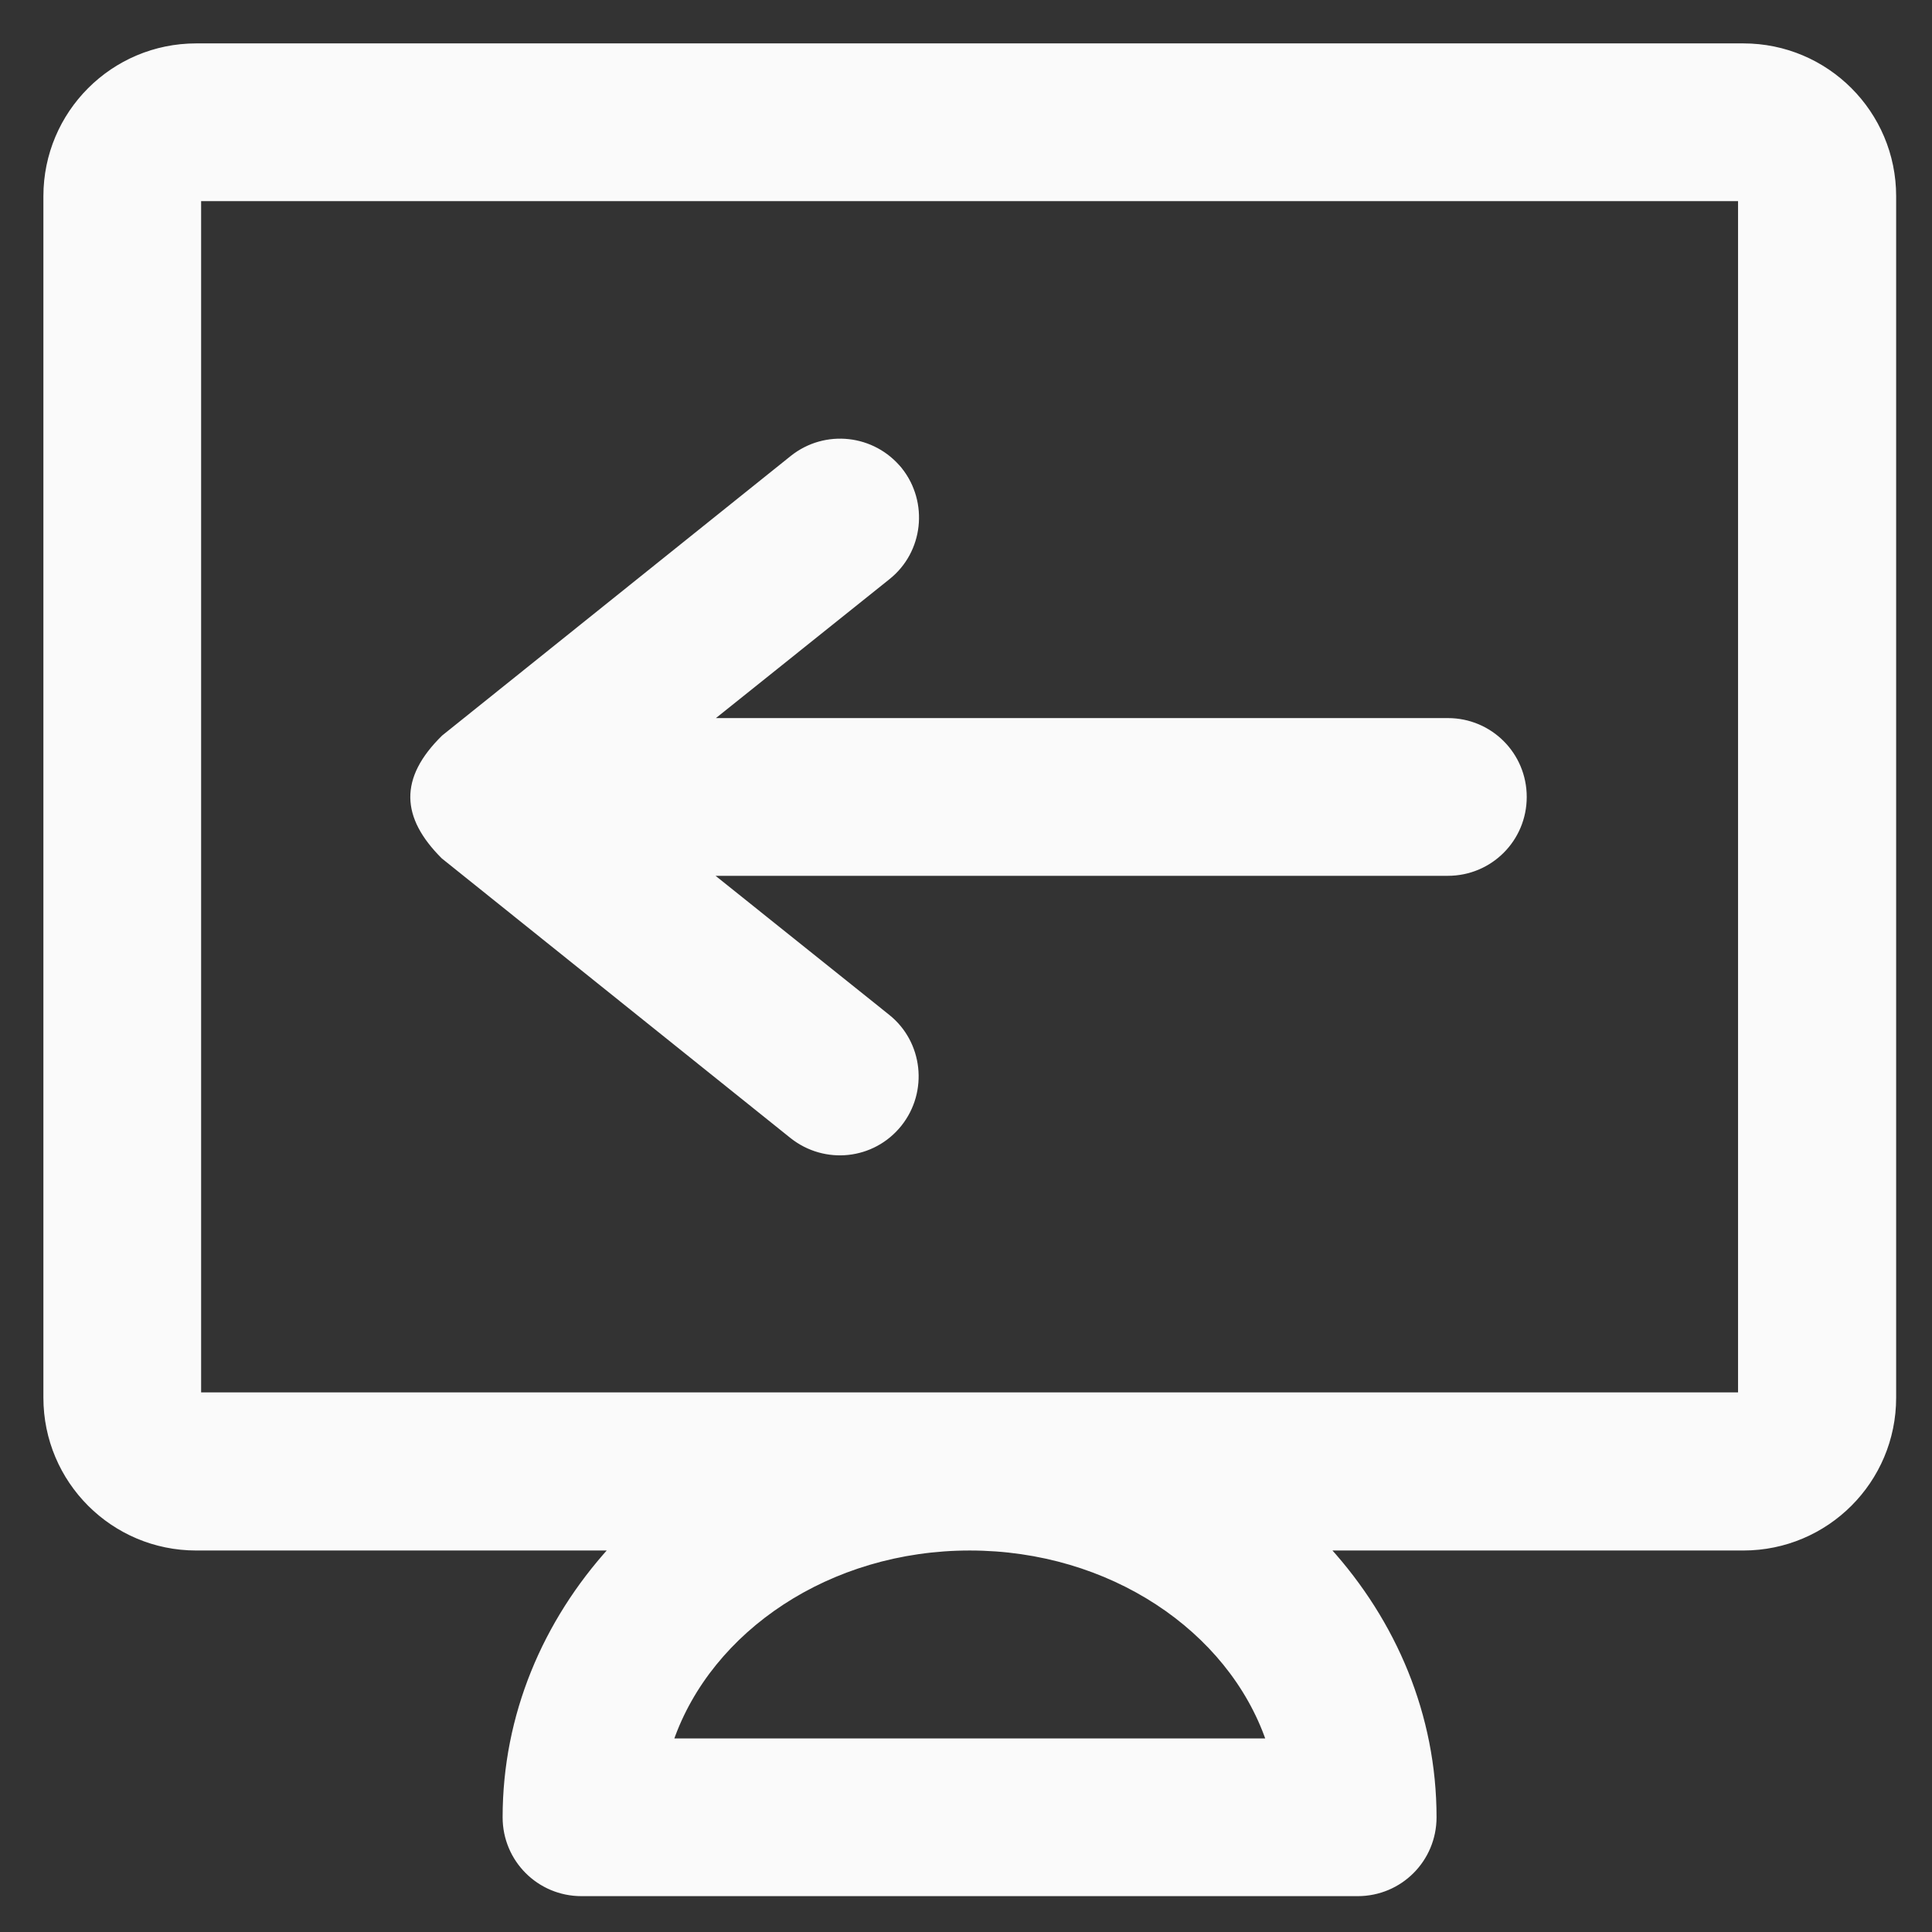 <!DOCTYPE svg PUBLIC "-//W3C//DTD SVG 1.1//EN" "http://www.w3.org/Graphics/SVG/1.1/DTD/svg11.dtd">

<!-- Uploaded to: SVG Repo, www.svgrepo.com, Transformed by: SVG Repo Mixer Tools -->
<svg fill="#fafafa" height="20" width="20px" version="1.1" xmlns="http://www.w3.org/2000/svg" viewBox="0 0 512 512" xmlns:xlink="http://www.w3.org/1999/xlink" enable-background="new 0 0 512 512" stroke="#fafafa">

<rect x="0" y="0" width="512" height="512" fill="#333333" stroke="none"/>

<g id="SVGRepo_bgCarrier" stroke-width="0"/>

<g id="SVGRepo_tracerCarrier" stroke-linecap="round" stroke-linejoin="round"/>

<g id="SVGRepo_iconCarrier"> <g> <g> <path d="m241.4,129.3c-0.7-1.7-1.7-3.4-2.9-4.9-0.2-0.3-0.4-0.5-0.6-0.7 1.1,1.8 2.3,3.7 3.5,5.6z"/> <path d="m461.2,369.5h-408.4v-316.7h408.3v316.7h0.1zm-125.2,91.7h-158c10.2-29.3 41.7-50.8 79-50.8 37.2,0 68.8,21.4 79,50.8zm126-449.2h-410c-22.1,0-40,17.9-40,40v318.4c0,22.1 17.9,40 40,40h109.9c-17.6,19.4-28.2,44.2-28.2,71.2 0,11.3 9.1,20.4 20.4,20.4h205.7c11.3,0 20.4-9.1 20.4-20.4 0-27-10.6-51.8-28.2-71.2h110c22.1,0 40-17.9 40-40v-318.4c0-22.1-17.9-40-40-40z"/> <path d="m117.4,227.1l92.4,74.1c8.8,7 21.6,5.7 28.7-3.2 7-8.8 5.6-21.7-3.2-28.7l-47.1-37.7h195.5c11.3,0 20.4-9.1 20.4-20.4 0-11.3-9.1-20.4-20.4-20.4h-195.4l47.1-37.7c8.8-7 10.2-19.9 3.2-28.7-7.1-8.8-19.9-10.2-28.7-3.2l-92.4,74.1c-11.3,11.1-10.7,21.2-0.1,31.8z"/> </g> </g> </g>

</svg>